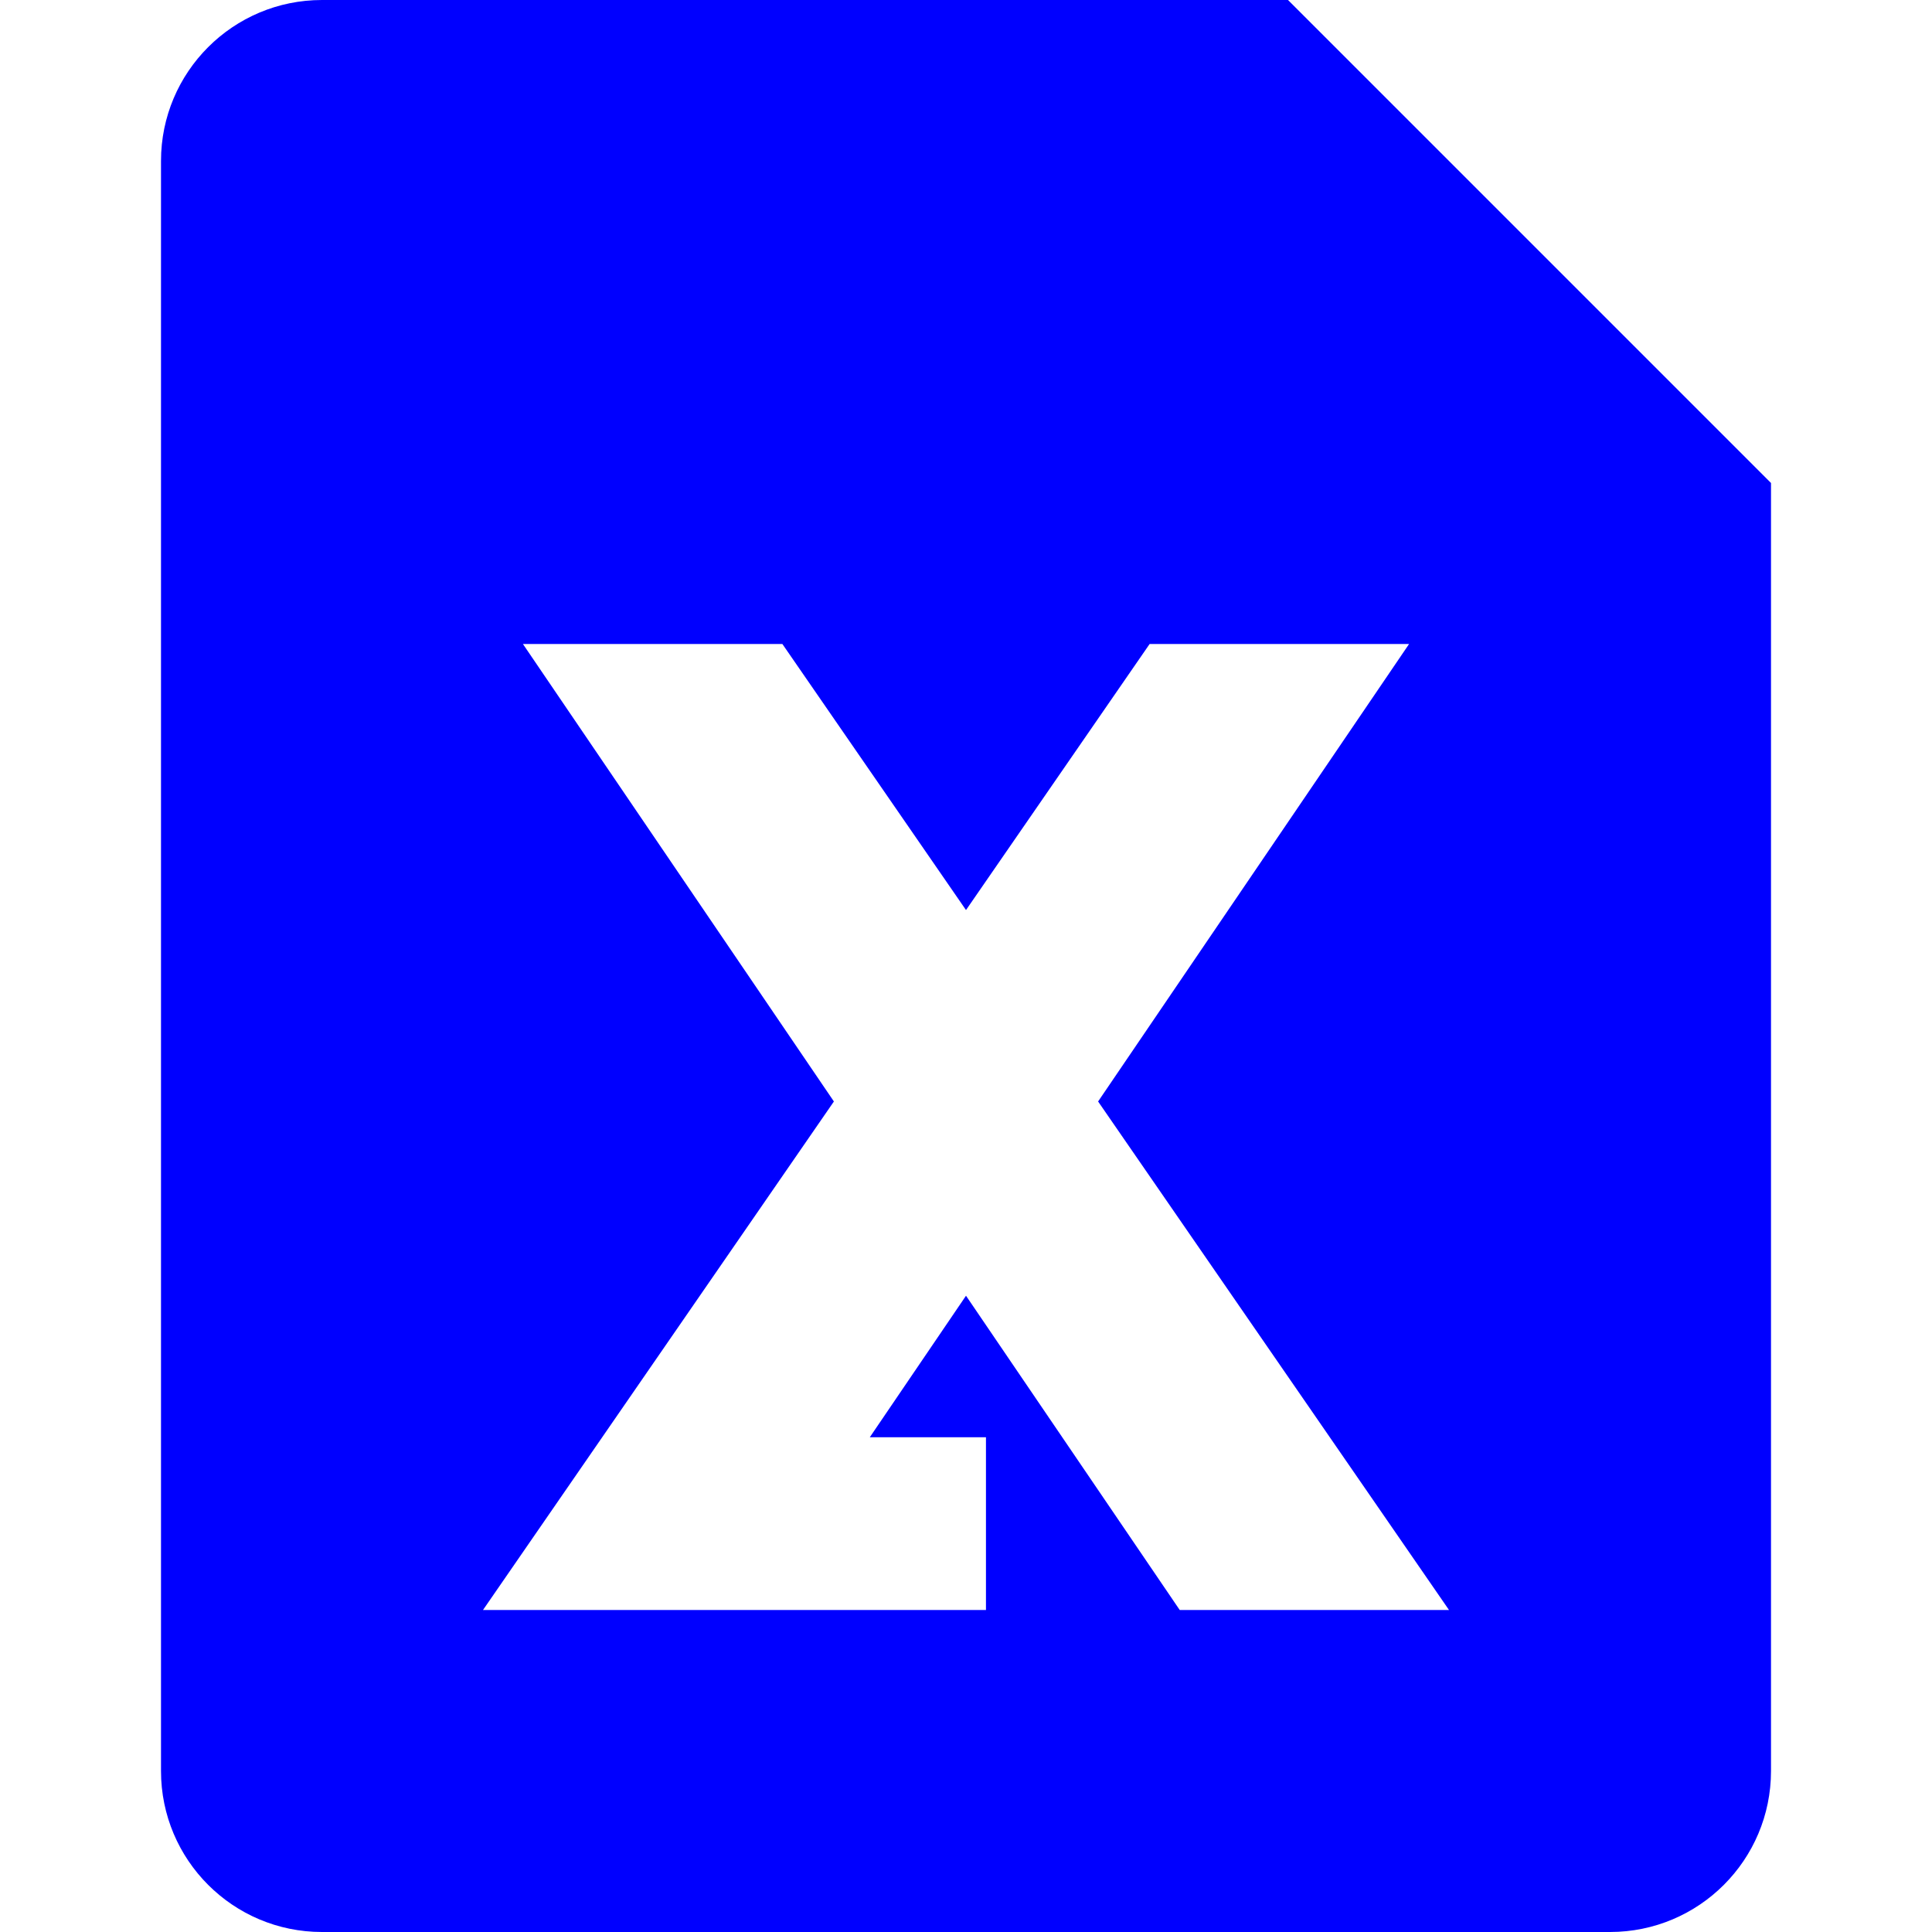 <svg width="24" height="24" viewBox="0 0 24 24" fill="none" xmlns="http://www.w3.org/2000/svg">
<path fillRule="evenodd" clipRule="evenodd" d="M2 2C2 0.895 2.895 0 4 0H16L22 6V22C22 23.105 21.105 24 20 24H4C2.895 24 2 23.105 2 22V2ZM16 2L20 6H16V2ZM14.281 8L12 11.305L9.719 8H6.496L10.359 13.683L6 20H12.248V17.854H10.805L12 16.096L14.655 20H18L13.641 13.683L17.504 8H14.281Z" fill="#0000FF"/>
</svg>
